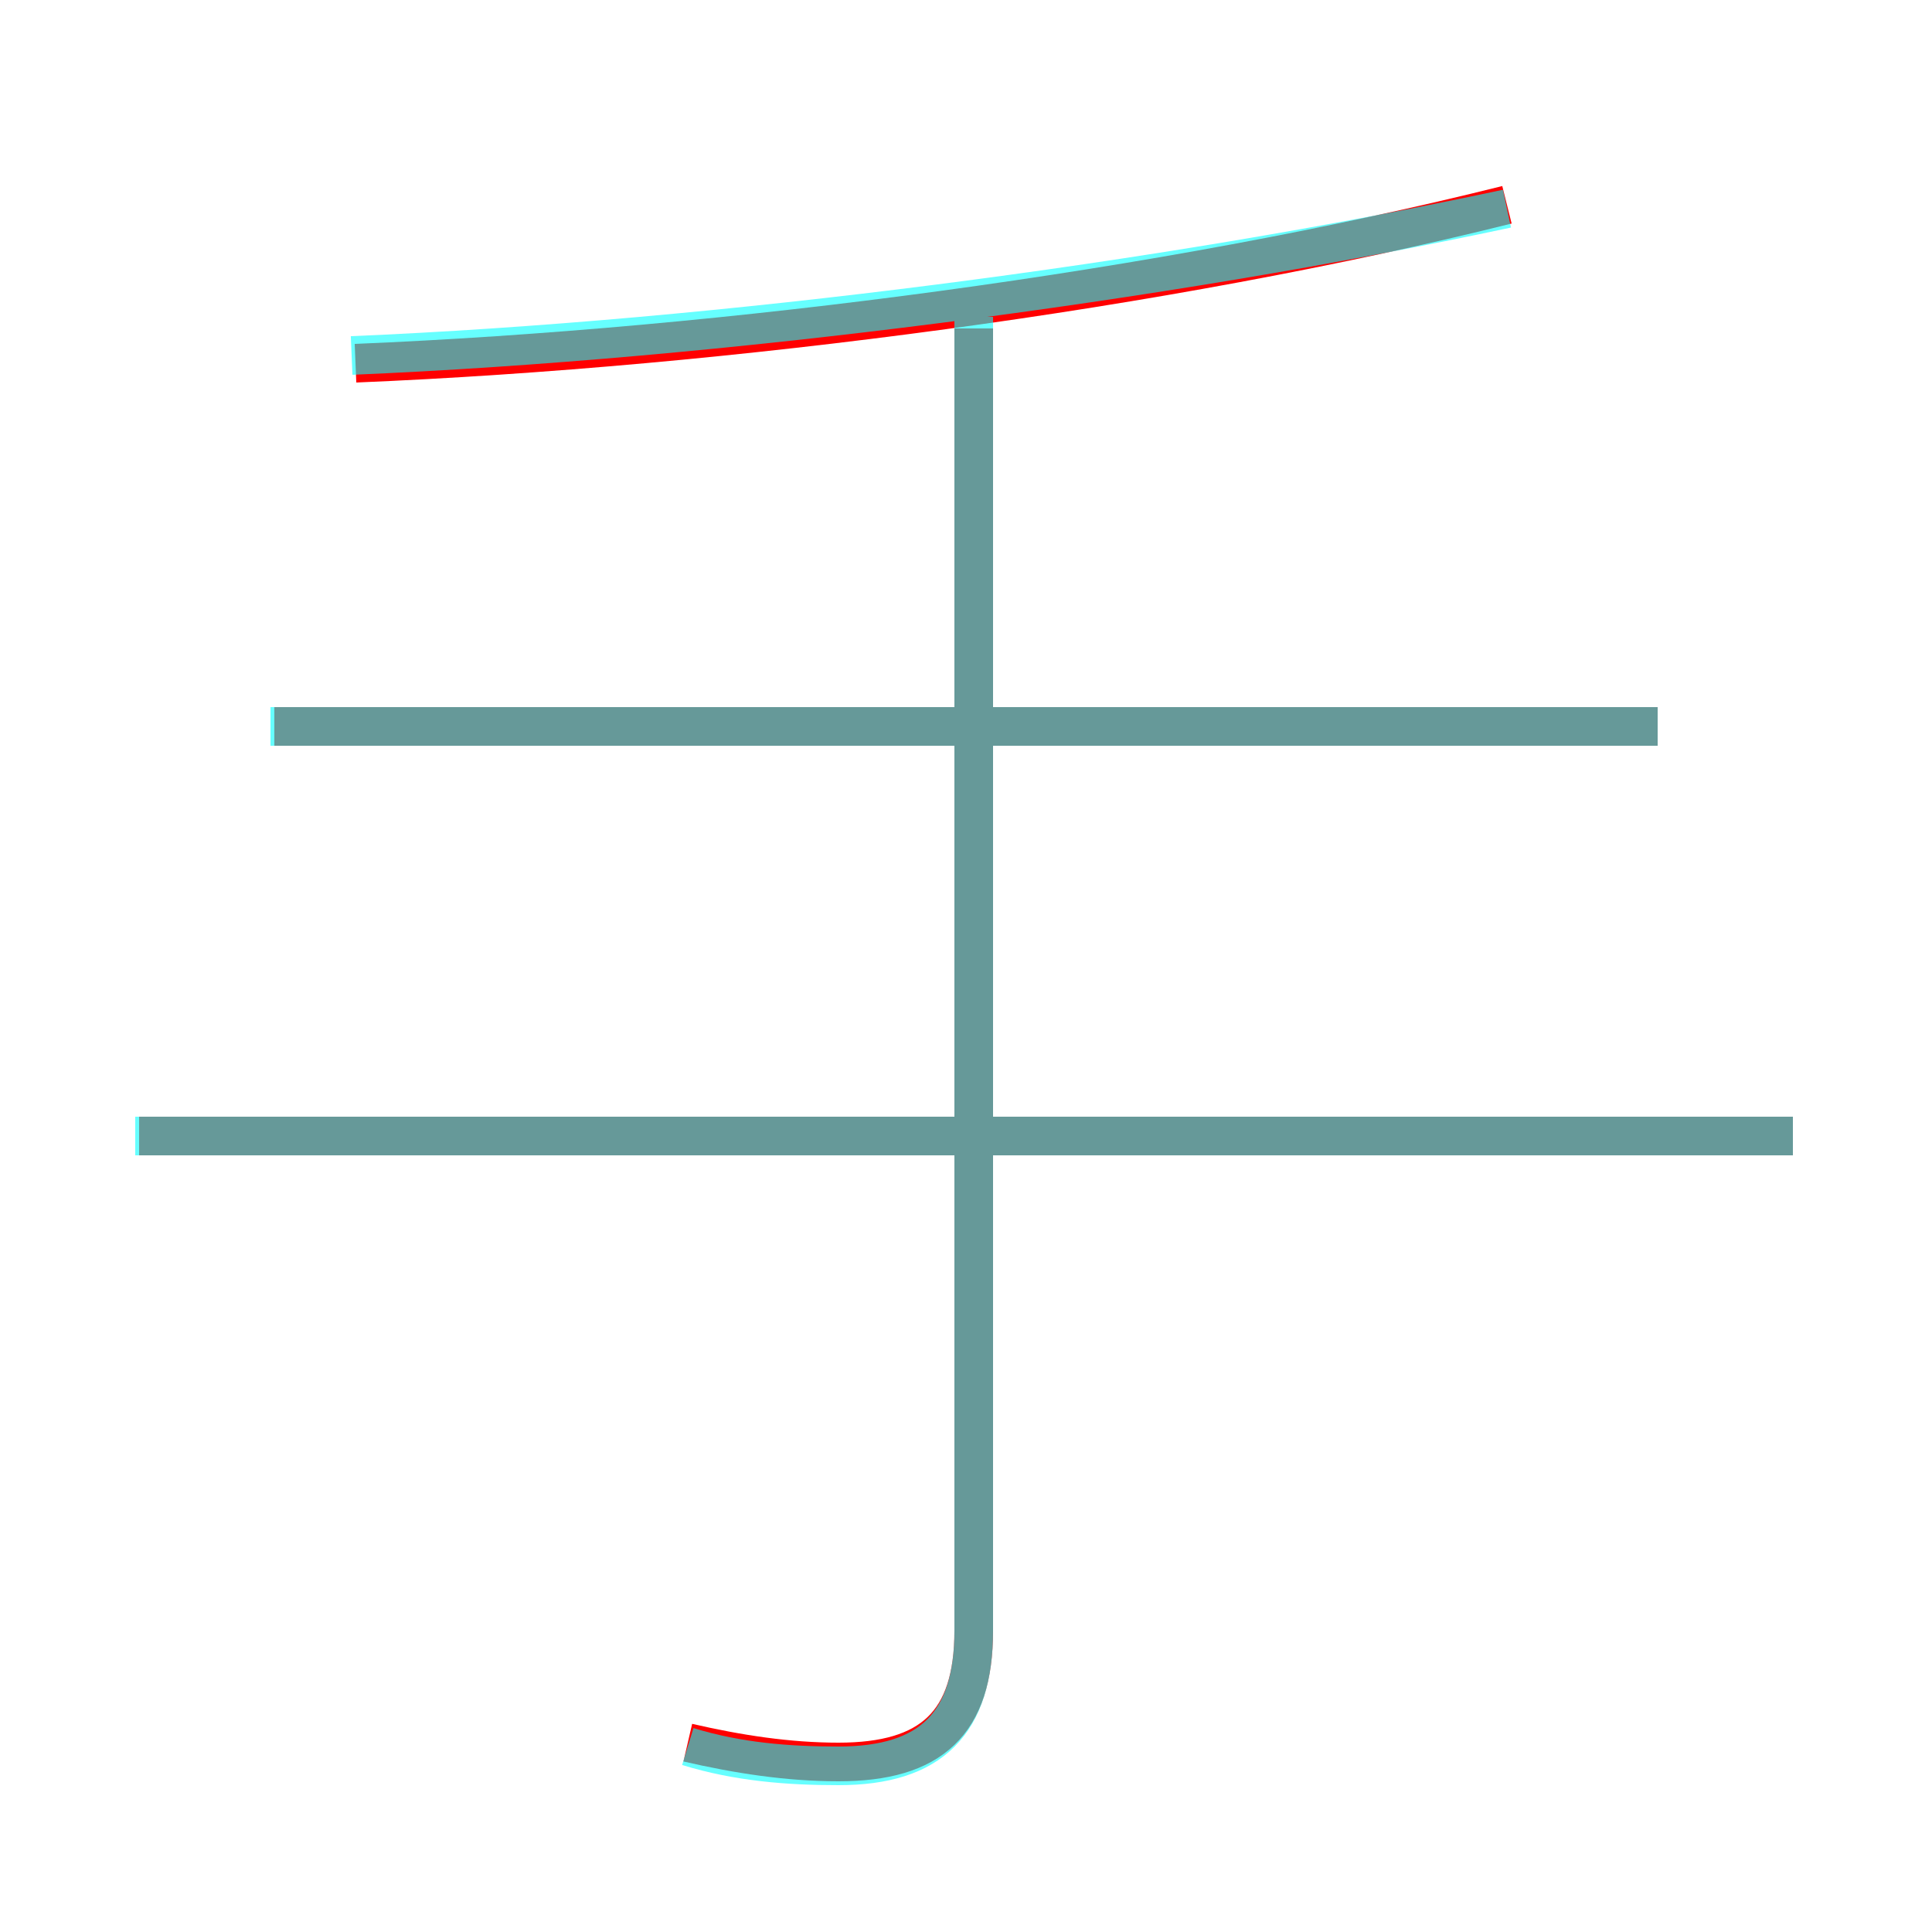 <?xml version='1.0' encoding='utf8'?>
<svg viewBox="0.0 -6.0 50.0 50.0" version="1.1" xmlns="http://www.w3.org/2000/svg">
<rect x="0.0" y="-6.0" width="50.0" height="50.0" fill="#333333" stroke="none"/>
<rect x="-1000" y="-1000" width="2000" height="2000" stroke="white" fill="white"/>
<g style="fill:none;stroke:rgba(255, 0, 0, 1);  stroke-width:1"><path d="M 17.8 1.1 C 19.1 1.4 20.4 1.6 21.7 1.6 C 24.1 1.6 25.2 0.6 25.2 -1.8 L 25.2 -35.5 M 46.4 -14.6 L 3.6 -14.6 M 42.9 -25.2 L 7.1 -25.2 M 9.2 -34.6 C 18.8 -35.0 30.2 -36.5 39.0 -38.7" transform="translate(0.0 38.0)" />
</g>
<g style="fill:none;stroke:rgba(0, 255, 255, 0.6);  stroke-width:1">
<path d="M 17.8 1.2 C 19.1 1.6 20.4 1.7 21.7 1.7 C 24.1 1.7 25.2 0.6 25.2 -1.8 L 25.2 -35.8 M 46.4 -14.6 L 3.5 -14.6 M 42.9 -25.2 L 7.0 -25.2 M 9.1 -34.8 C 18.6 -35.2 30.1 -36.7 39.0 -38.6" transform="translate(0.0 38.0)" />
</g>
</svg>